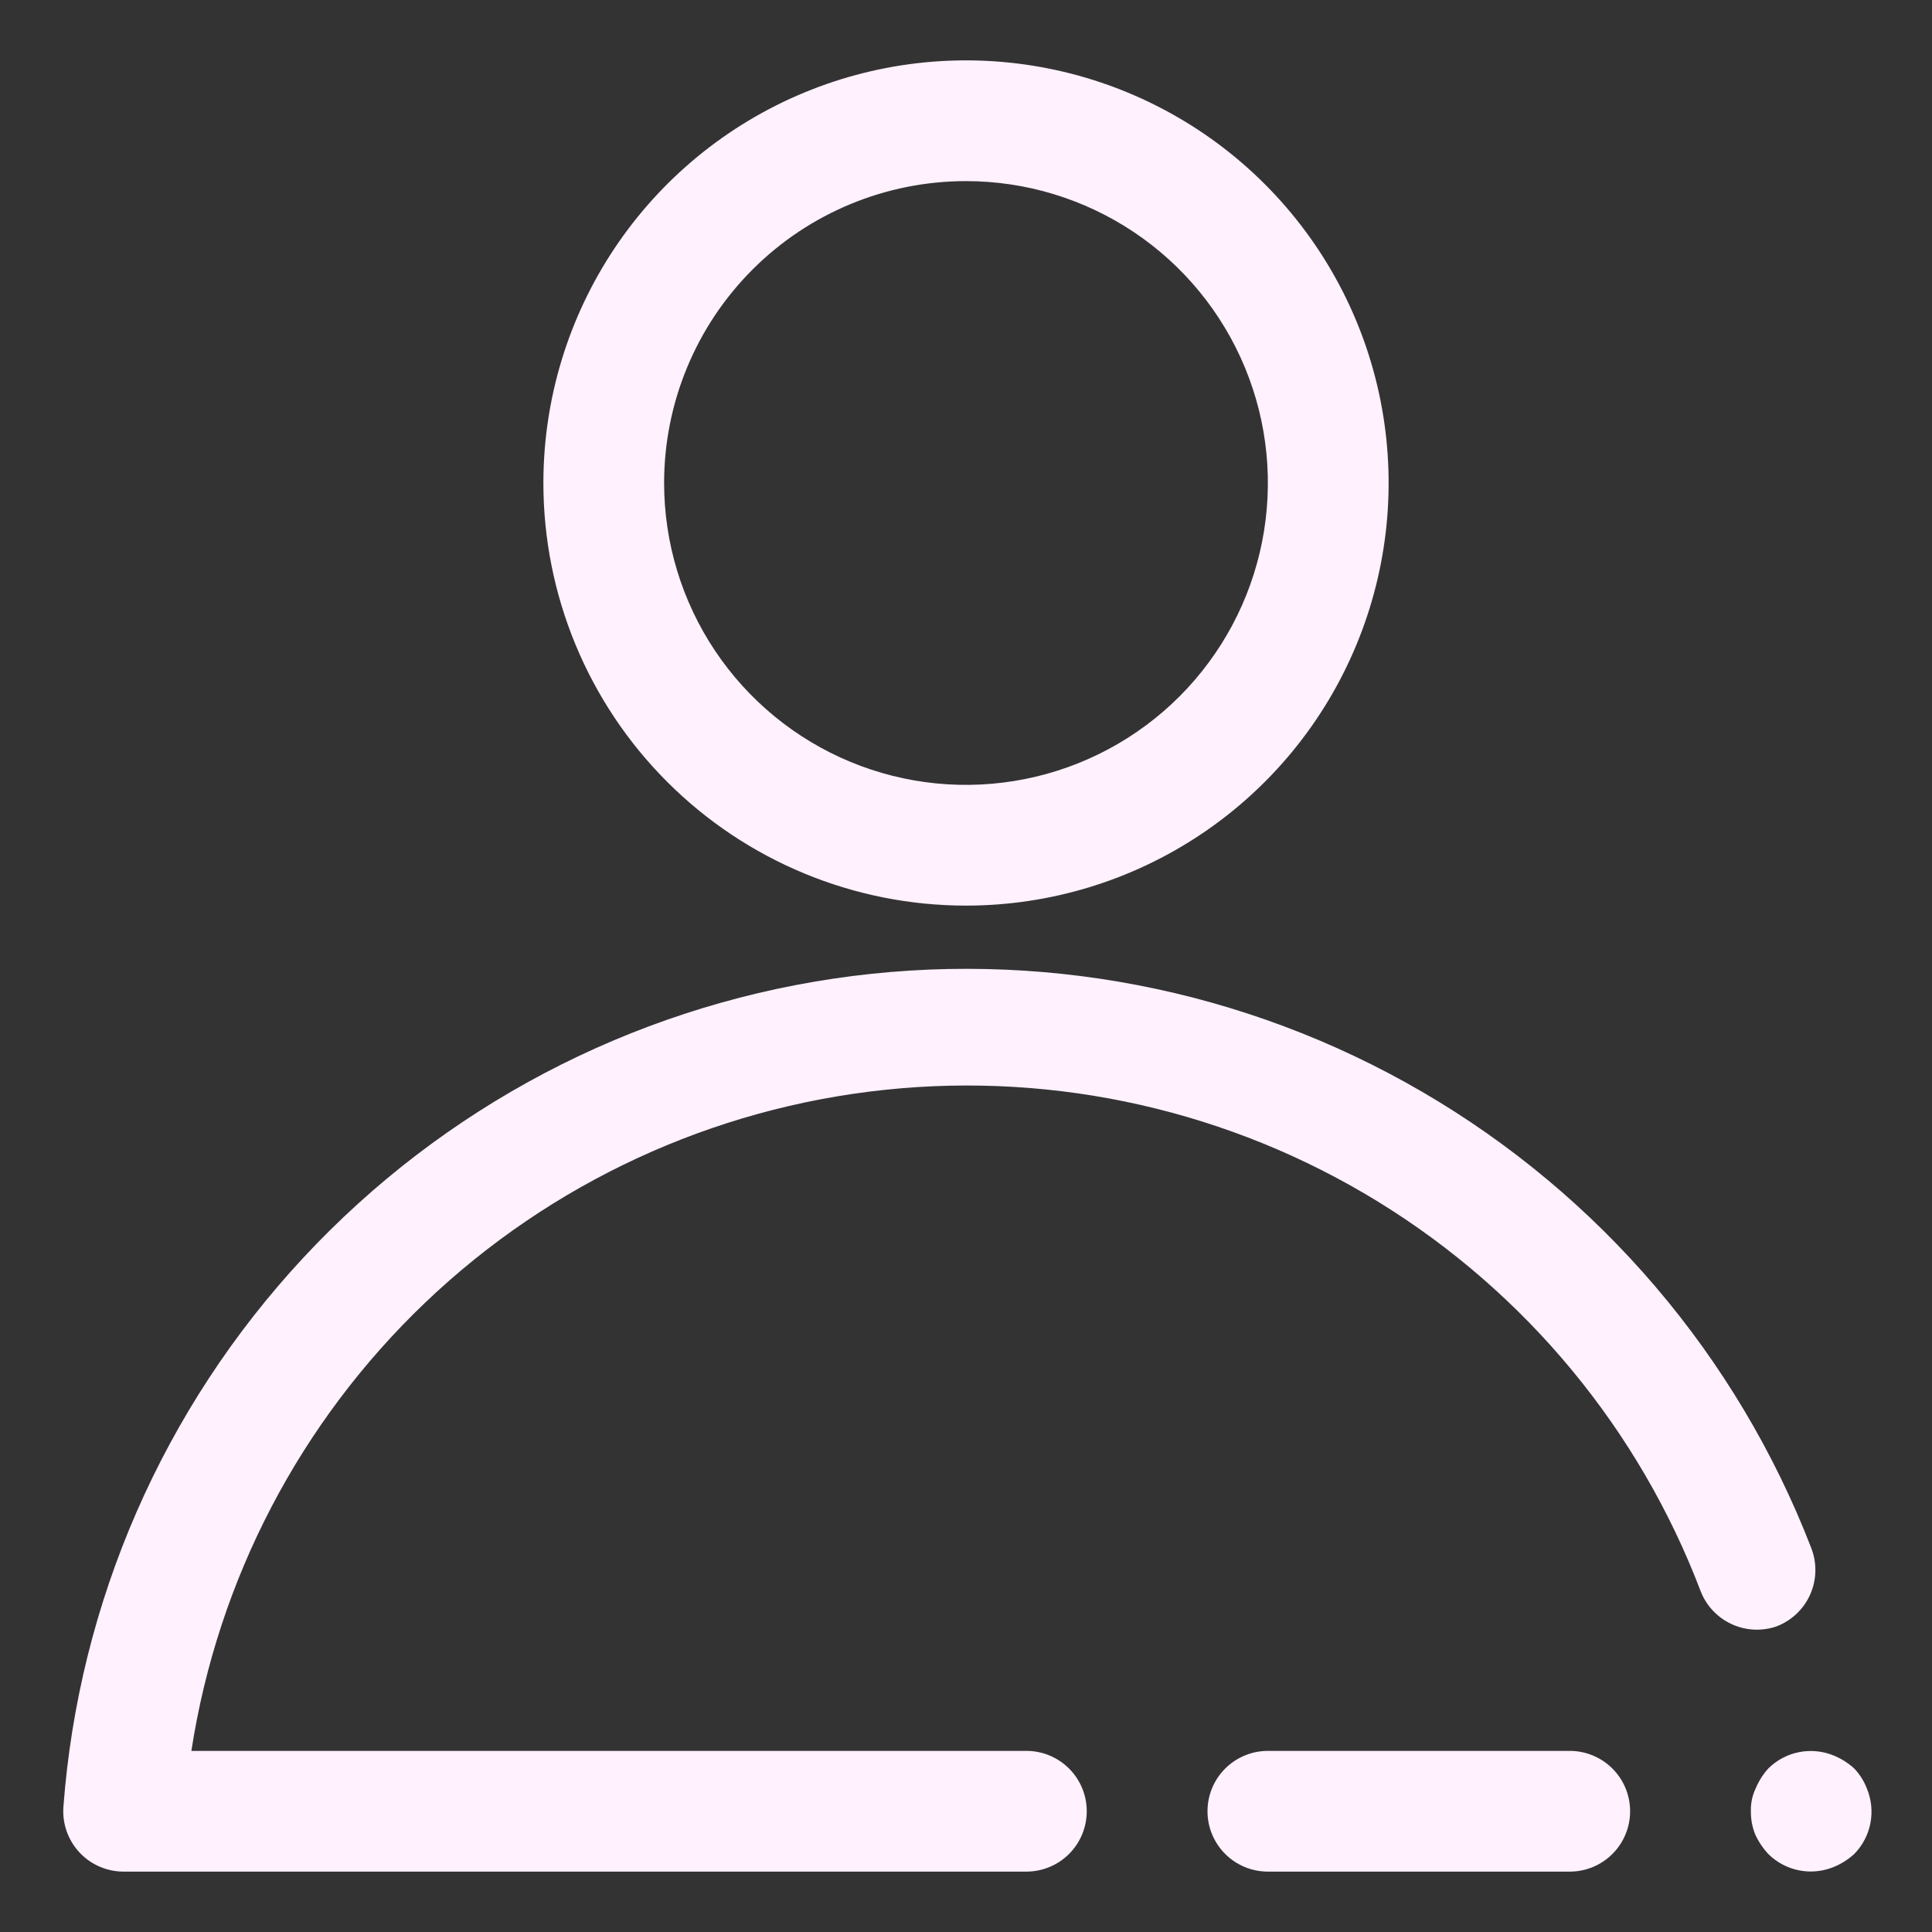 <svg width="86" height="86" viewBox="0 0 86 86" fill="none" xmlns="http://www.w3.org/2000/svg">
<rect x="0" y="0" width="86" height="86" fill="#333333" stroke="none"/>
<path d="M43 40.312C46.721 40.312 50.358 39.209 53.452 37.142C56.545 35.075 58.957 32.137 60.38 28.699C61.804 25.262 62.177 21.479 61.451 17.83C60.725 14.181 58.933 10.829 56.302 8.198C53.672 5.567 50.319 3.775 46.67 3.049C43.021 2.323 39.238 2.696 35.801 4.12C32.363 5.543 29.425 7.955 27.358 11.048C25.291 14.142 24.188 17.779 24.188 21.5C24.188 26.489 26.169 31.274 29.698 34.802C33.226 38.331 38.011 40.312 43 40.312ZM43 8.062C45.658 8.062 48.256 8.851 50.465 10.327C52.675 11.804 54.398 13.902 55.415 16.358C56.432 18.813 56.698 21.515 56.179 24.122C55.661 26.728 54.381 29.122 52.502 31.002C50.623 32.881 48.228 34.161 45.621 34.679C43.015 35.198 40.313 34.932 37.858 33.915C35.402 32.898 33.304 31.175 31.827 28.965C30.351 26.756 29.562 24.158 29.562 21.5C29.562 17.936 30.978 14.518 33.498 11.998C36.018 9.478 39.436 8.062 43 8.062ZM83.097 79.604C82.97 79.274 82.778 78.972 82.533 78.717C82.272 78.48 81.972 78.289 81.646 78.153C81.157 77.947 80.617 77.891 80.096 77.991C79.575 78.091 79.095 78.344 78.717 78.717C78.48 78.978 78.289 79.278 78.153 79.604C78.001 79.922 77.927 80.272 77.938 80.625C77.933 80.974 77.997 81.321 78.126 81.646C78.273 81.972 78.473 82.272 78.717 82.533C79.095 82.906 79.575 83.159 80.096 83.259C80.617 83.359 81.157 83.303 81.646 83.097C81.972 82.961 82.272 82.77 82.533 82.533C82.906 82.155 83.159 81.675 83.259 81.154C83.359 80.633 83.303 80.093 83.097 79.604ZM69.875 77.938H56.438C55.725 77.938 55.041 78.221 54.537 78.725C54.033 79.229 53.75 79.912 53.75 80.625C53.75 81.338 54.033 82.021 54.537 82.525C55.041 83.029 55.725 83.312 56.438 83.312H69.875C70.588 83.312 71.271 83.029 71.775 82.525C72.279 82.021 72.562 81.338 72.562 80.625C72.562 79.912 72.279 79.229 71.775 78.725C71.271 78.221 70.588 77.938 69.875 77.938Z" fill="#FFF1FE"/>
<path d="M79.066 72.401C79.399 72.276 79.704 72.086 79.964 71.842C80.223 71.598 80.431 71.305 80.576 70.98C80.721 70.655 80.8 70.305 80.808 69.949C80.817 69.593 80.754 69.239 80.625 68.907C77.326 60.371 71.221 53.211 63.313 48.605C55.406 43.998 46.166 42.22 37.113 43.561C28.06 44.903 19.734 49.285 13.502 55.986C7.269 62.688 3.503 71.311 2.822 80.437C2.796 80.805 2.846 81.175 2.97 81.523C3.093 81.871 3.287 82.19 3.539 82.46C3.791 82.73 4.096 82.945 4.435 83.091C4.774 83.238 5.14 83.313 5.509 83.312H45.687C46.4 83.312 47.084 83.029 47.588 82.525C48.092 82.021 48.375 81.338 48.375 80.625C48.375 79.912 48.092 79.229 47.588 78.725C47.084 78.221 46.4 77.938 45.687 77.938H8.519C9.694 70.314 13.358 63.294 18.94 57.971C24.523 52.648 31.71 49.323 39.38 48.513C47.051 47.703 54.774 49.454 61.345 53.493C67.916 57.532 72.966 63.633 75.707 70.843C75.96 71.484 76.45 72.003 77.075 72.293C77.7 72.583 78.413 72.622 79.066 72.401Z" fill="#FFF1FE"/>
</svg>
